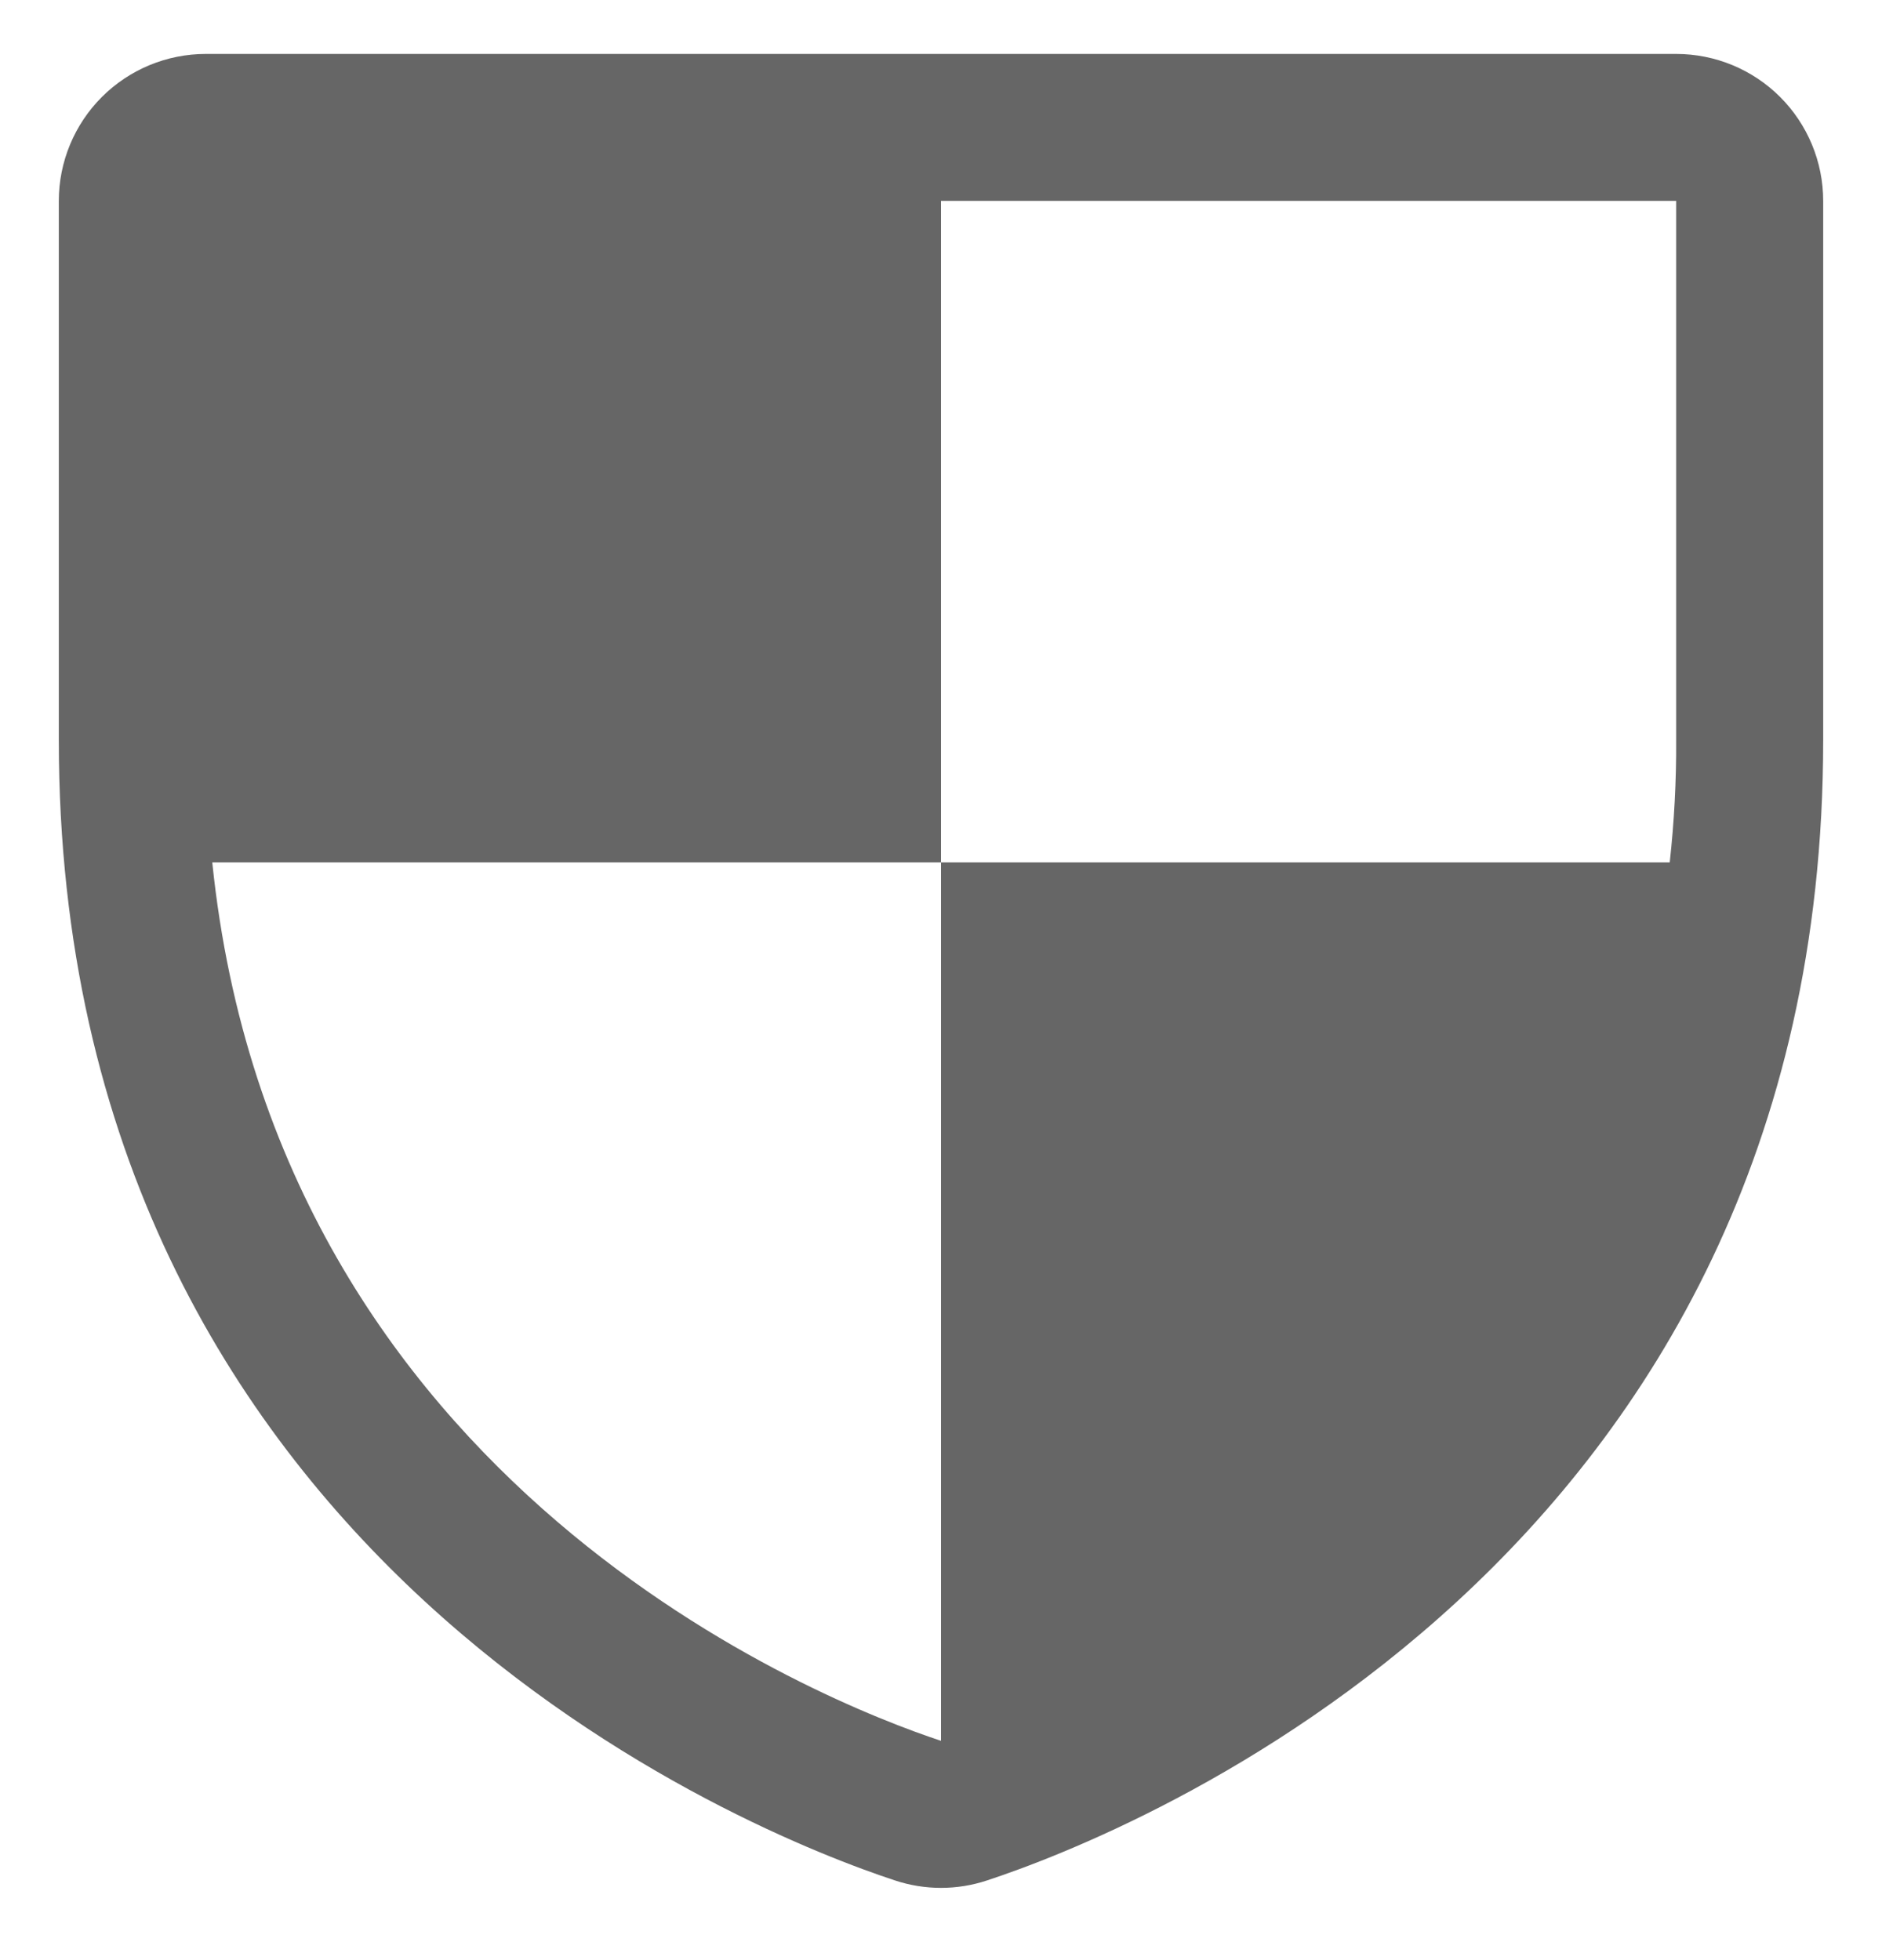 <svg width="24" height="25" viewBox="0 0 24 25" fill="none" xmlns="http://www.w3.org/2000/svg">
<path d="M21.375 0.688H2.625C2.128 0.688 1.651 0.885 1.299 1.237C0.948 1.588 0.75 2.065 0.75 2.562V9.441C0.75 19.918 9.633 23.398 11.414 23.984C11.795 24.11 12.205 24.11 12.586 23.984C14.367 23.398 23.25 19.918 23.25 9.441V2.562C23.25 2.065 23.052 1.588 22.701 1.237C22.349 0.885 21.872 0.688 21.375 0.688ZM12 22.203C10.512 21.711 3.527 18.969 2.707 11H12V2.562H21.375V9.441C21.378 9.962 21.35 10.482 21.293 11H12V22.203Z" fill="#666666"/>
</svg>

